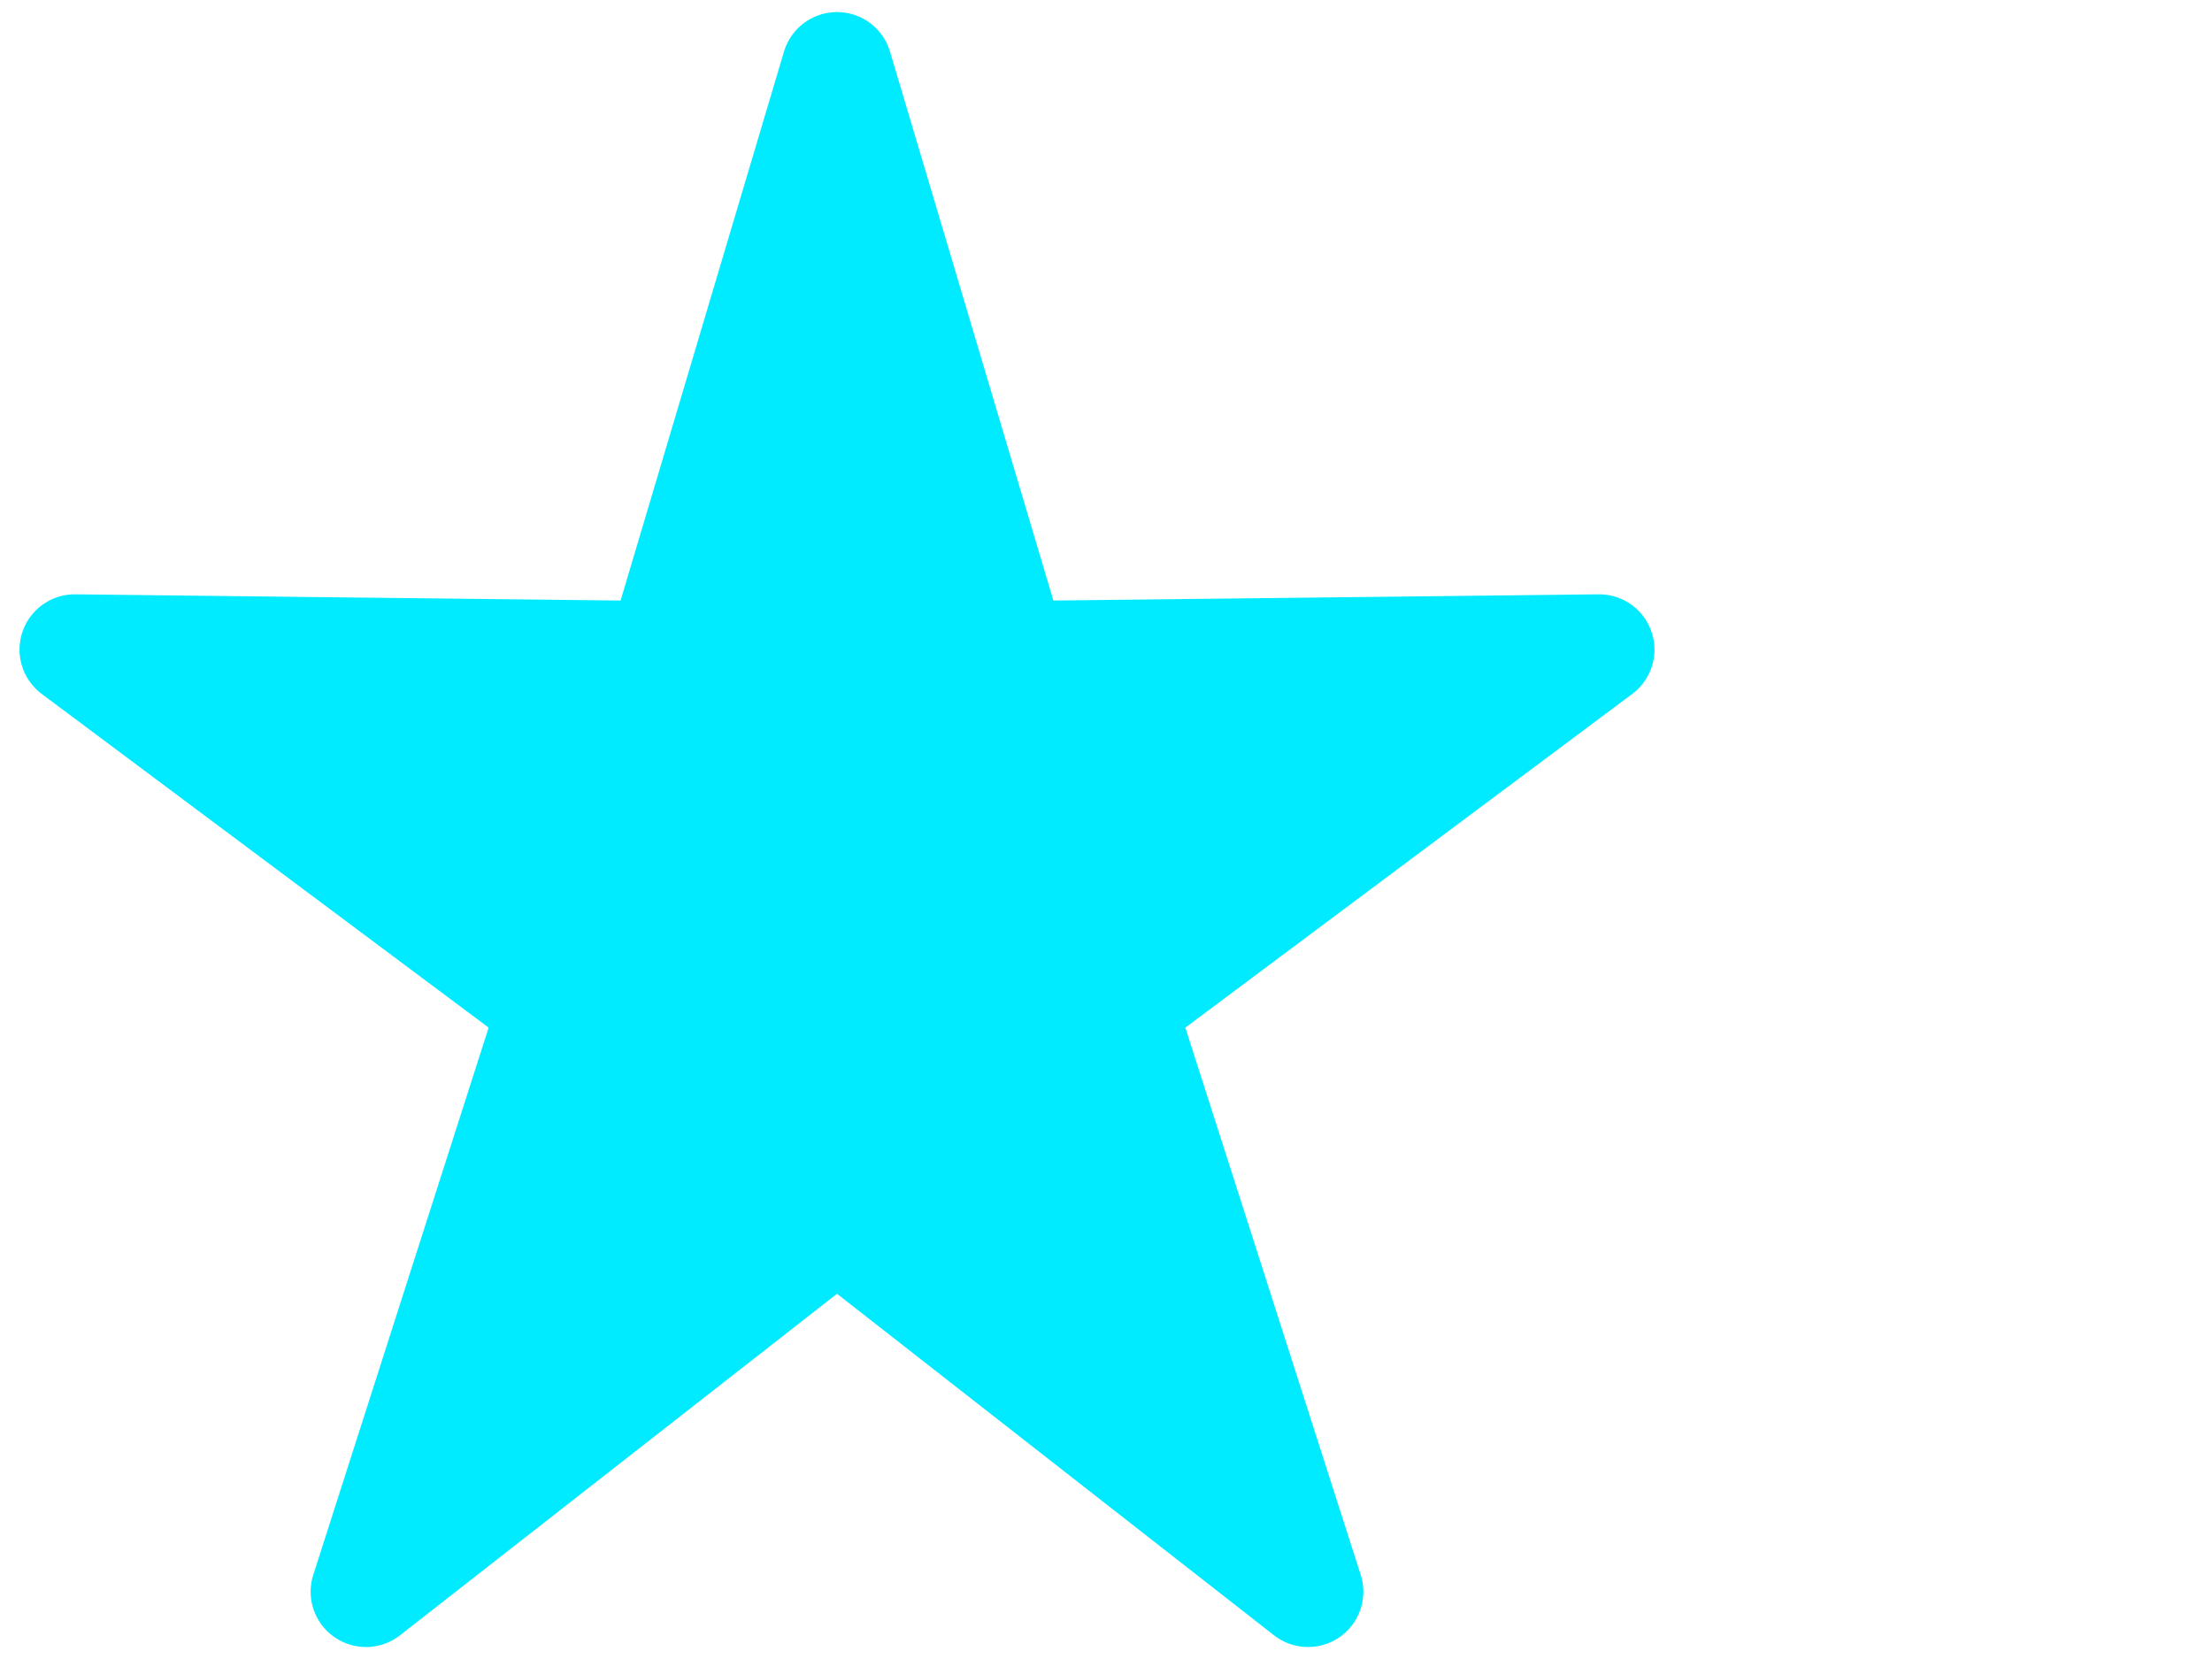 <?xml version="1.0" encoding="UTF-8"?>
<!DOCTYPE svg PUBLIC "-//W3C//DTD SVG 1.1//EN" "http://www.w3.org/Graphics/SVG/1.1/DTD/svg11.dtd">
<!-- Creator: CorelDRAW 2021 (64-Bit) -->
<svg xmlns="http://www.w3.org/2000/svg" xml:space="preserve" width="200mm" height="150mm" version="1.1" style="shape-rendering:geometricPrecision; text-rendering:geometricPrecision; image-rendering:optimizeQuality; fill-rule:evenodd; clip-rule:evenodd"
viewBox="0 0 20000 15000"
 xmlns:xlink="http://www.w3.org/1999/xlink"
 xmlns:xodm="http://www.corel.com/coreldraw/odm/2003">
 <defs>
  <style type="text/css">
   <![CDATA[
    .str1 {stroke:#00EBFF;stroke-width:1000;stroke-linecap:round;stroke-linejoin:round;stroke-miterlimit:22.926}
    .str0 {stroke:#00EBFF;stroke-width:20;stroke-linecap:round;stroke-linejoin:round;stroke-miterlimit:22.926}
    .fil1 {fill:#00EBFF}
    .fil0 {fill:none}
   ]]>
  </style>
 </defs>
 <g id="Layer_x0020_1">
  <path class="fil0" d="M28378.45 13875.86l1435.43 4824.91c1564.86,-17.86 3129.74,-35.73 4694.6,-53.58 941.73,-10.74 833.54,-71.36 96.76,479l-3786.36 2828.48c476.83,1488.68 953.66,2977.35 1430.48,4466.04 358.17,1118.22 478.41,1094.77 -458.84,361.95l-3602.8 -2816.97c-1221.4,955.01 -2442.8,1910 -3664.2,2865 -911.49,712.67 -733.64,639.74 -396.45,-413.03l1429.5 -4462.99c-1286.78,-961.25 -2573.57,-1922.5 -3860.36,-2883.75 -699.57,-522.57 -709.4,-433.76 158.35,-423.87l4707.02 53.72 1440.67 -4842.54c225.54,-758.08 153.29,-731.58 376.2,17.63zm-53.52 1959.4l1035.59 3482.66c1128.96,-12.89 2257.94,-25.79 3386.91,-38.68 679.4,-7.75 601.35,-51.5 69.8,345.75l-2731.66 2041.61c344.01,1074.55 688.01,2149.09 1032.02,3223.64 258.39,807.14 345.15,790.2 -331.03,261.25l-2599.23 -2033.31c-881.18,689.34 -1762.36,1378.66 -2643.53,2067.98 -657.59,514.41 -529.29,461.77 -286.01,-298.12l1031.31 -3221.44c-928.35,-693.83 -1856.71,-1387.67 -2785.05,-2081.5 -504.71,-377.2 -511.8,-313.09 114.23,-305.96l3395.87 38.78 1039.37 -3495.38c162.72,-547.19 110.59,-528.06 271.41,12.72z"/>
  <path class="fil1 str0" d="M35492.63 4034.22l1025.31 3446.36c1117.76,-12.75 2235.53,-25.52 3353.29,-38.27 672.66,-7.67 595.38,-50.97 69.11,342.14l-2704.54 2020.34c340.59,1063.35 681.18,2126.69 1021.77,3190.04 255.83,798.73 341.72,781.97 -327.74,258.53l-2573.43 -2012.12c-872.43,682.15 -1744.86,1364.29 -2617.29,2046.43 -651.06,509.05 -524.03,456.95 -283.17,-295.02l1021.07 -3187.86c-919.13,-686.6 -1838.27,-1373.21 -2757.4,-2059.81 -499.7,-373.27 -506.72,-309.83 113.1,-302.77l3362.16 38.37 1029.05 -3458.95c161.1,-541.49 109.49,-522.56 268.71,12.59z"/>
  <polygon class="fil1 str1" points="7567.77,609.13 9152.76,5934.08 14459,5873.56 10132.33,9104.04 11826.78,14391.59 7567.77,11063.19 3308.76,14391.59 5003.22,9104.04 676.54,5873.56 5982.79,5934.08 "/>
 </g>
</svg>
